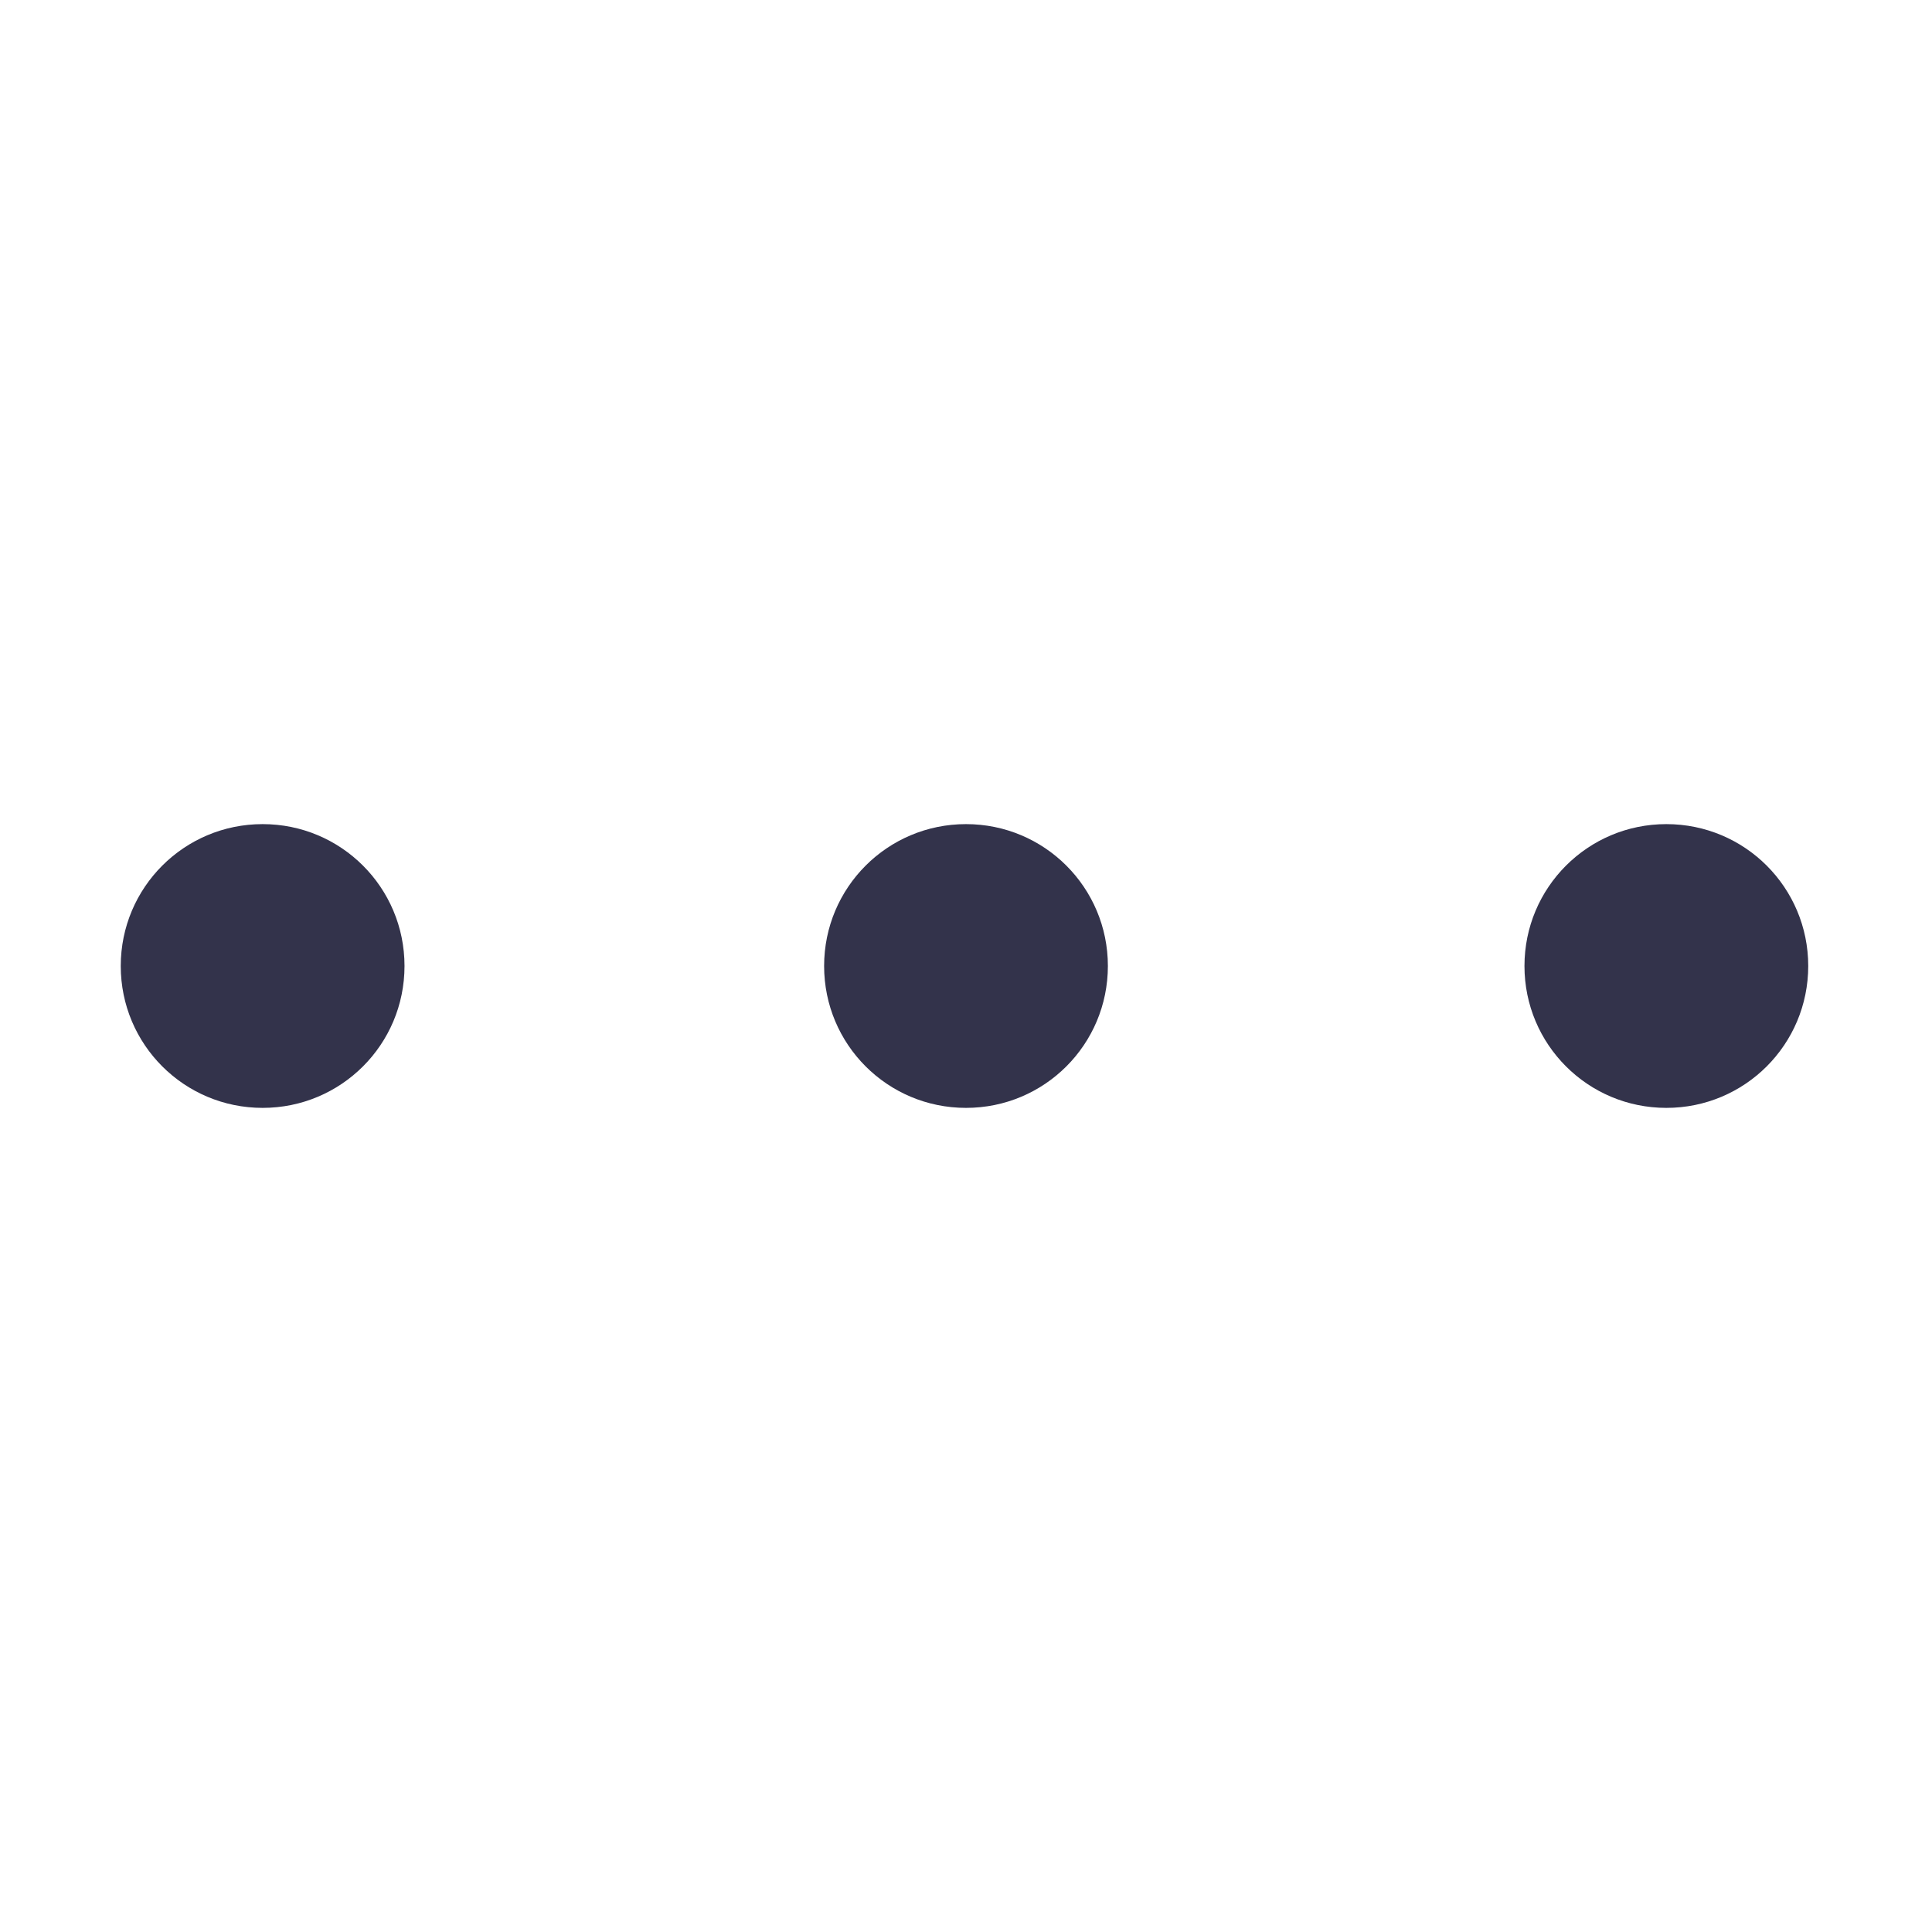<?xml version="1.0" standalone="no"?><!DOCTYPE svg PUBLIC "-//W3C//DTD SVG 1.1//EN" "http://www.w3.org/Graphics/SVG/1.1/DTD/svg11.dtd"><svg t="1648350436457" class="icon" viewBox="0 0 1024 1024" version="1.1" xmlns="http://www.w3.org/2000/svg" p-id="27663" xmlns:xlink="http://www.w3.org/1999/xlink" width="200" height="200"><defs><style type="text/css">@font-face { font-family: feedback-iconfont; src: url("//at.alicdn.com/t/font_1031158_u69w8yhxdu.woff2?t=1630033759944") format("woff2"), url("//at.alicdn.com/t/font_1031158_u69w8yhxdu.woff?t=1630033759944") format("woff"), url("//at.alicdn.com/t/font_1031158_u69w8yhxdu.ttf?t=1630033759944") format("truetype"); }
</style></defs><path d="M139.2 587.2C97.6 587.2 64 553.6 64 512s33.6-75.2 75.2-75.2 75.2 33.6 75.2 75.2-33.6 75.2-75.2 75.2z m0 0M512 587.2c-41.6 0-75.2-33.6-75.2-75.2s33.6-75.2 75.2-75.2 75.2 33.6 75.2 75.2-33.6 75.2-75.2 75.2z m0 0M883.2 587.2c-41.6 0-75.2-33.6-75.2-75.2s33.6-75.2 75.2-75.2 75.2 33.6 75.2 75.2-33.6 75.2-75.2 75.2z m0 0" fill="#33334B" p-id="27664"></path></svg>
